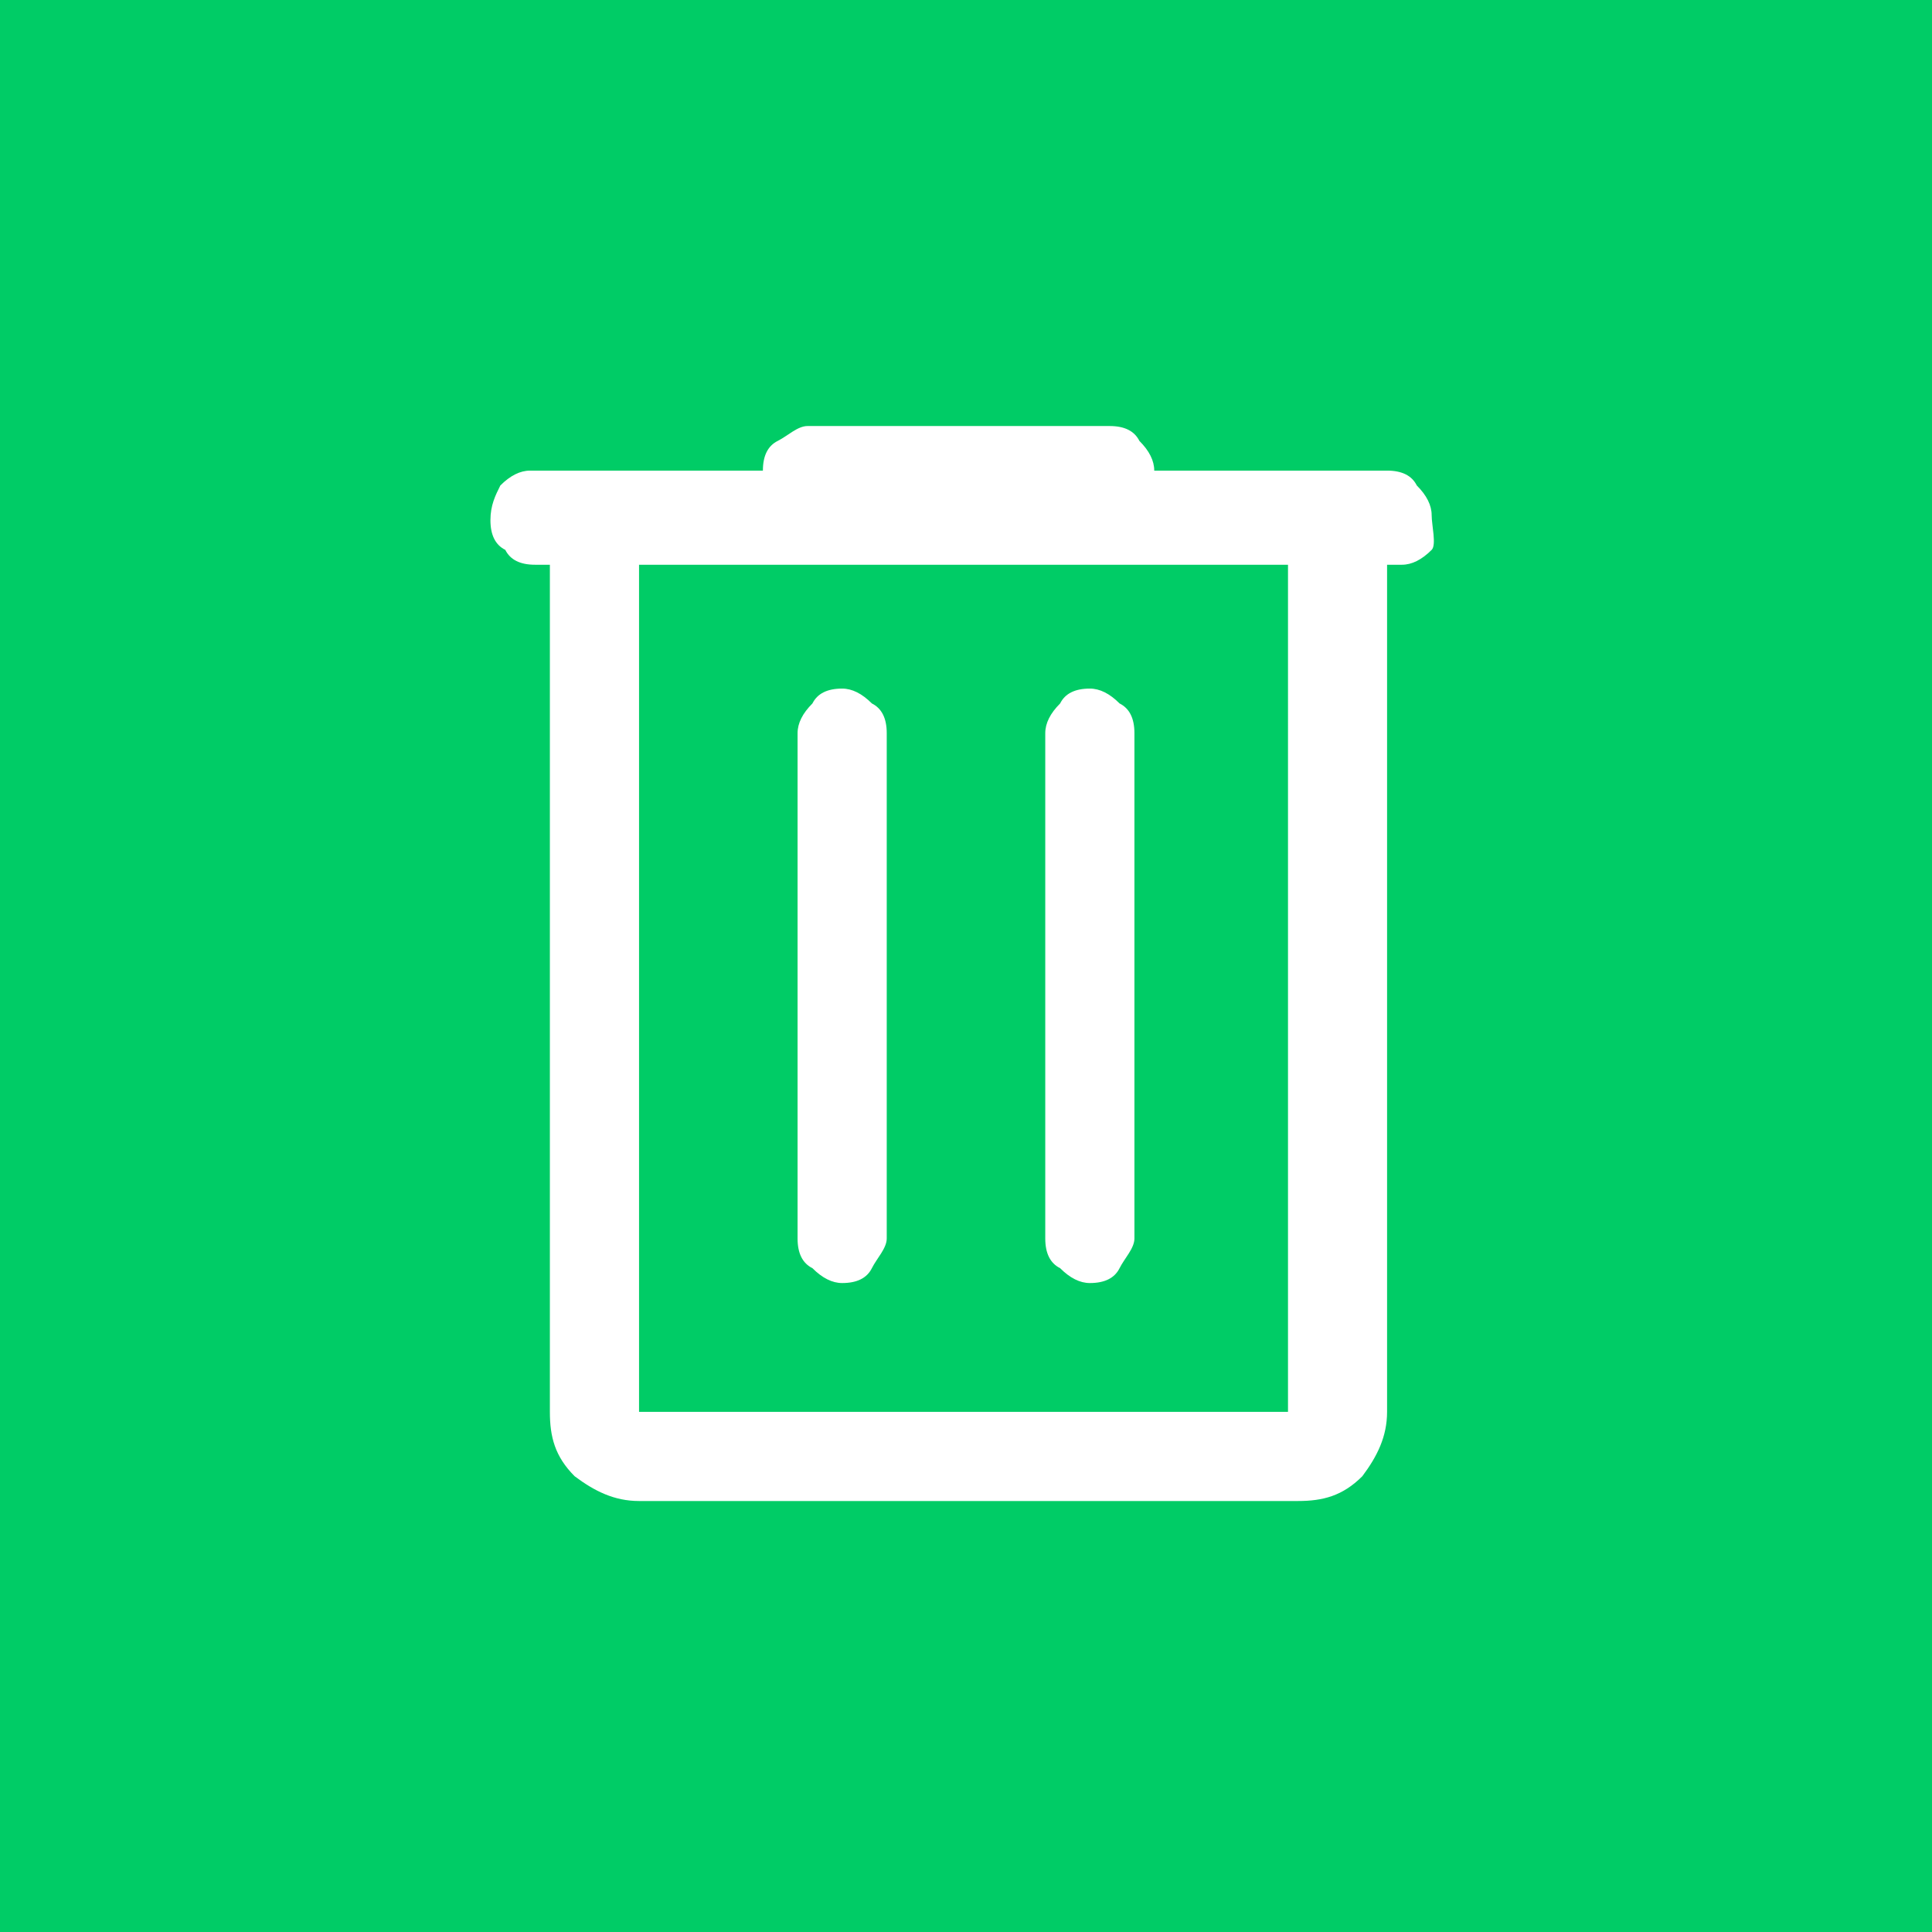 <?xml version="1.0" encoding="utf-8"?>
<!-- Generator: Adobe Illustrator 18.0.0, SVG Export Plug-In . SVG Version: 6.00 Build 0)  -->
<!DOCTYPE svg PUBLIC "-//W3C//DTD SVG 1.1//EN" "http://www.w3.org/Graphics/SVG/1.1/DTD/svg11.dtd">
<svg version="1.1" id="Capa_1" xmlns:x="http://ns.adobe.com/Extensibility/1.0/" xmlns:i="http://ns.adobe.com/AdobeIllustrator/10.0/" xmlns:graph="http://ns.adobe.com/Graphs/1.0/"
	 xmlns="http://www.w3.org/2000/svg" xmlns:xlink="http://www.w3.org/1999/xlink" x="0px" y="0px" viewBox="0 0 39 39"
	 enable-background="new 0 0 39 39" xml:space="preserve">
<rect fill="#00CC66" width="39" height="39"/>
<g>
	<path fill="#FFFFFF" d="M12.9,30.3c-0.5,0-0.9-0.2-1.3-0.5c-0.4-0.4-0.5-0.8-0.5-1.3V11.4h-0.3c-0.3,0-0.5-0.1-0.6-0.3
		C10,11,9.9,10.8,9.9,10.5S10,10,10.1,9.8c0.2-0.2,0.4-0.3,0.6-0.3h4.7c0-0.3,0.1-0.5,0.3-0.6s0.4-0.3,0.6-0.3h6.1
		c0.3,0,0.5,0.1,0.6,0.3c0.2,0.2,0.3,0.4,0.3,0.6h4.7c0.3,0,0.5,0.1,0.6,0.3c0.2,0.2,0.3,0.4,0.3,0.6S29,11,28.9,11.1
		c-0.2,0.2-0.4,0.3-0.6,0.3h-0.3v17.1c0,0.5-0.2,0.9-0.5,1.3c-0.4,0.4-0.8,0.5-1.3,0.5H12.9z M12.9,11.4v17.1h13.1V11.4H12.9z
		 M16.1,25c0,0.3,0.1,0.5,0.3,0.6c0.2,0.2,0.4,0.3,0.6,0.3c0.3,0,0.5-0.1,0.6-0.3s0.3-0.4,0.3-0.6V14.8c0-0.3-0.1-0.5-0.3-0.6
		c-0.2-0.2-0.4-0.3-0.6-0.3c-0.3,0-0.5,0.1-0.6,0.3c-0.2,0.2-0.3,0.4-0.3,0.6V25z M21.1,25c0,0.3,0.1,0.5,0.3,0.6
		c0.2,0.2,0.4,0.3,0.6,0.3c0.3,0,0.5-0.1,0.6-0.3s0.3-0.4,0.3-0.6V14.8c0-0.3-0.1-0.5-0.3-0.6c-0.2-0.2-0.4-0.3-0.6-0.3
		c-0.3,0-0.5,0.1-0.6,0.3c-0.2,0.2-0.3,0.4-0.3,0.6V25z M12.9,11.4v17.1V11.4z"/>
</g>
</svg>
